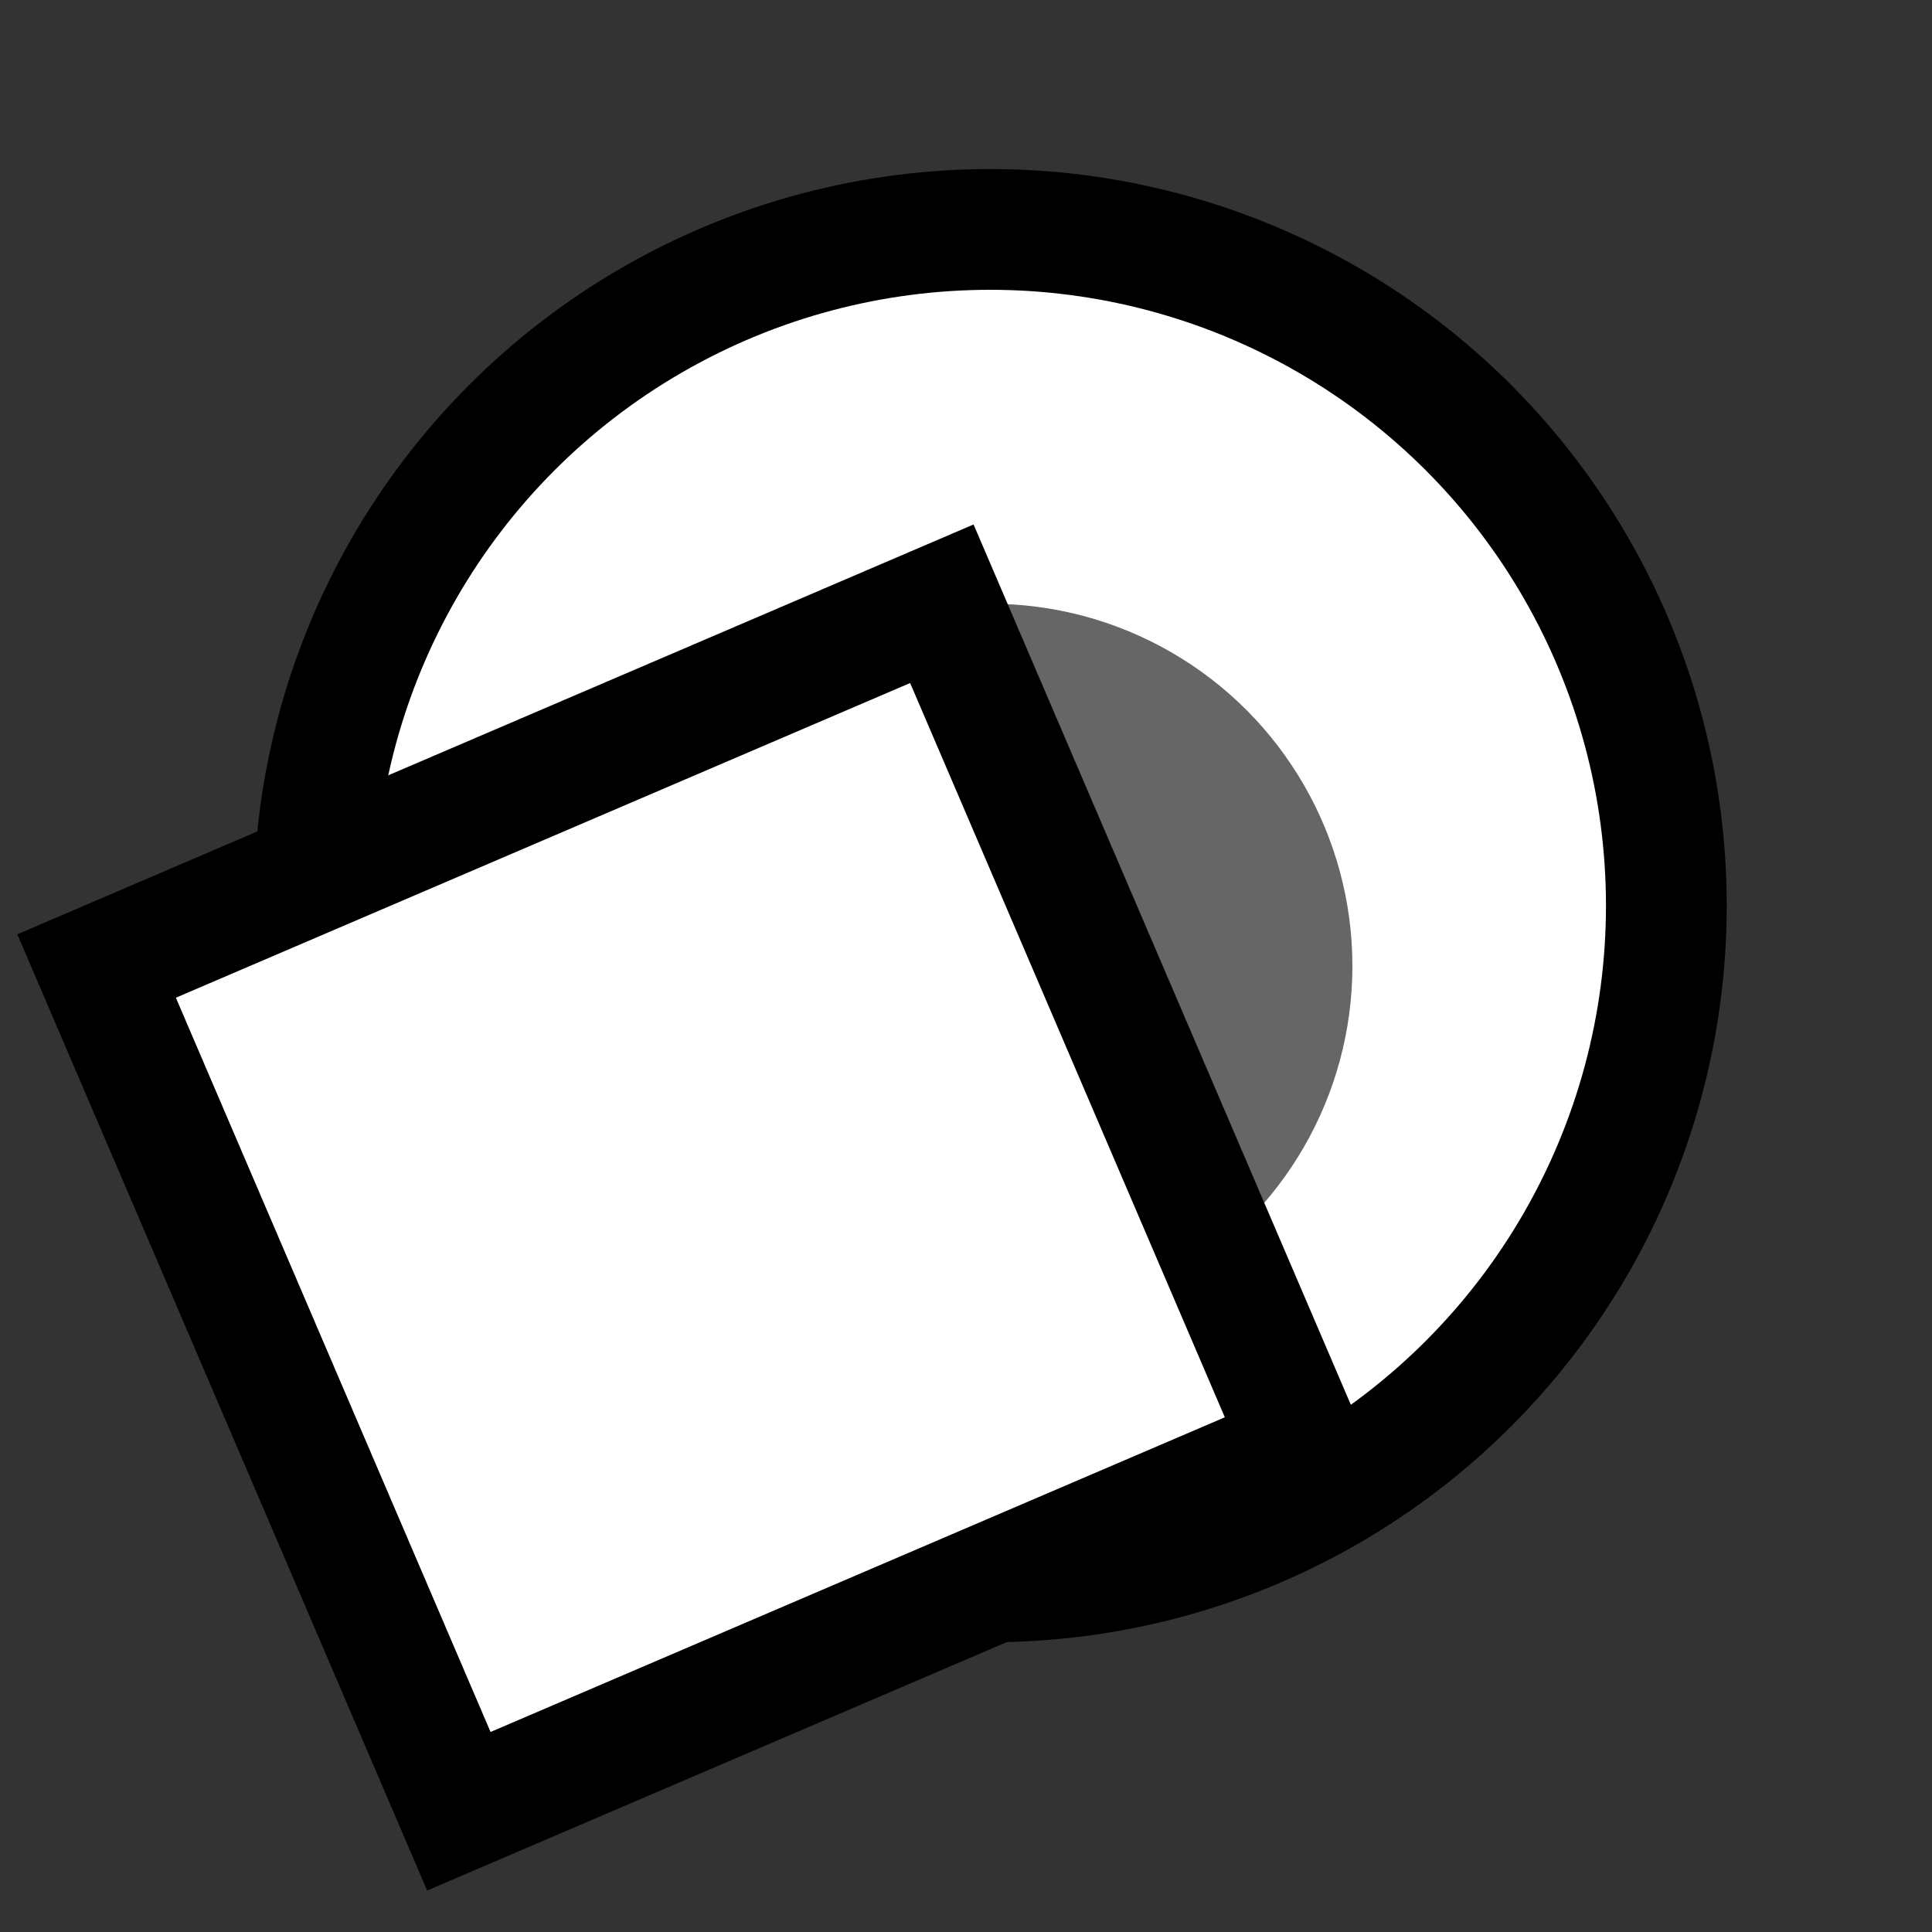 <svg version="1.1" xmlns="http://www.w3.org/2000/svg" viewBox="0 0 16 16">
<rect x="0" y="0" width="16" height="16" fill="#333333" stroke="none"/>
<circle cx="8.2" cy="7.5" r="5.6" stroke="#000" fill="#FFF"/>
<circle cx="8.2" cy="8" r="3" fill="#666"/>
<path d="M0.8,8L7.8,5L10.8,12L3.8,15Z" stroke="#000" fill="#FFF"/>
</svg>
